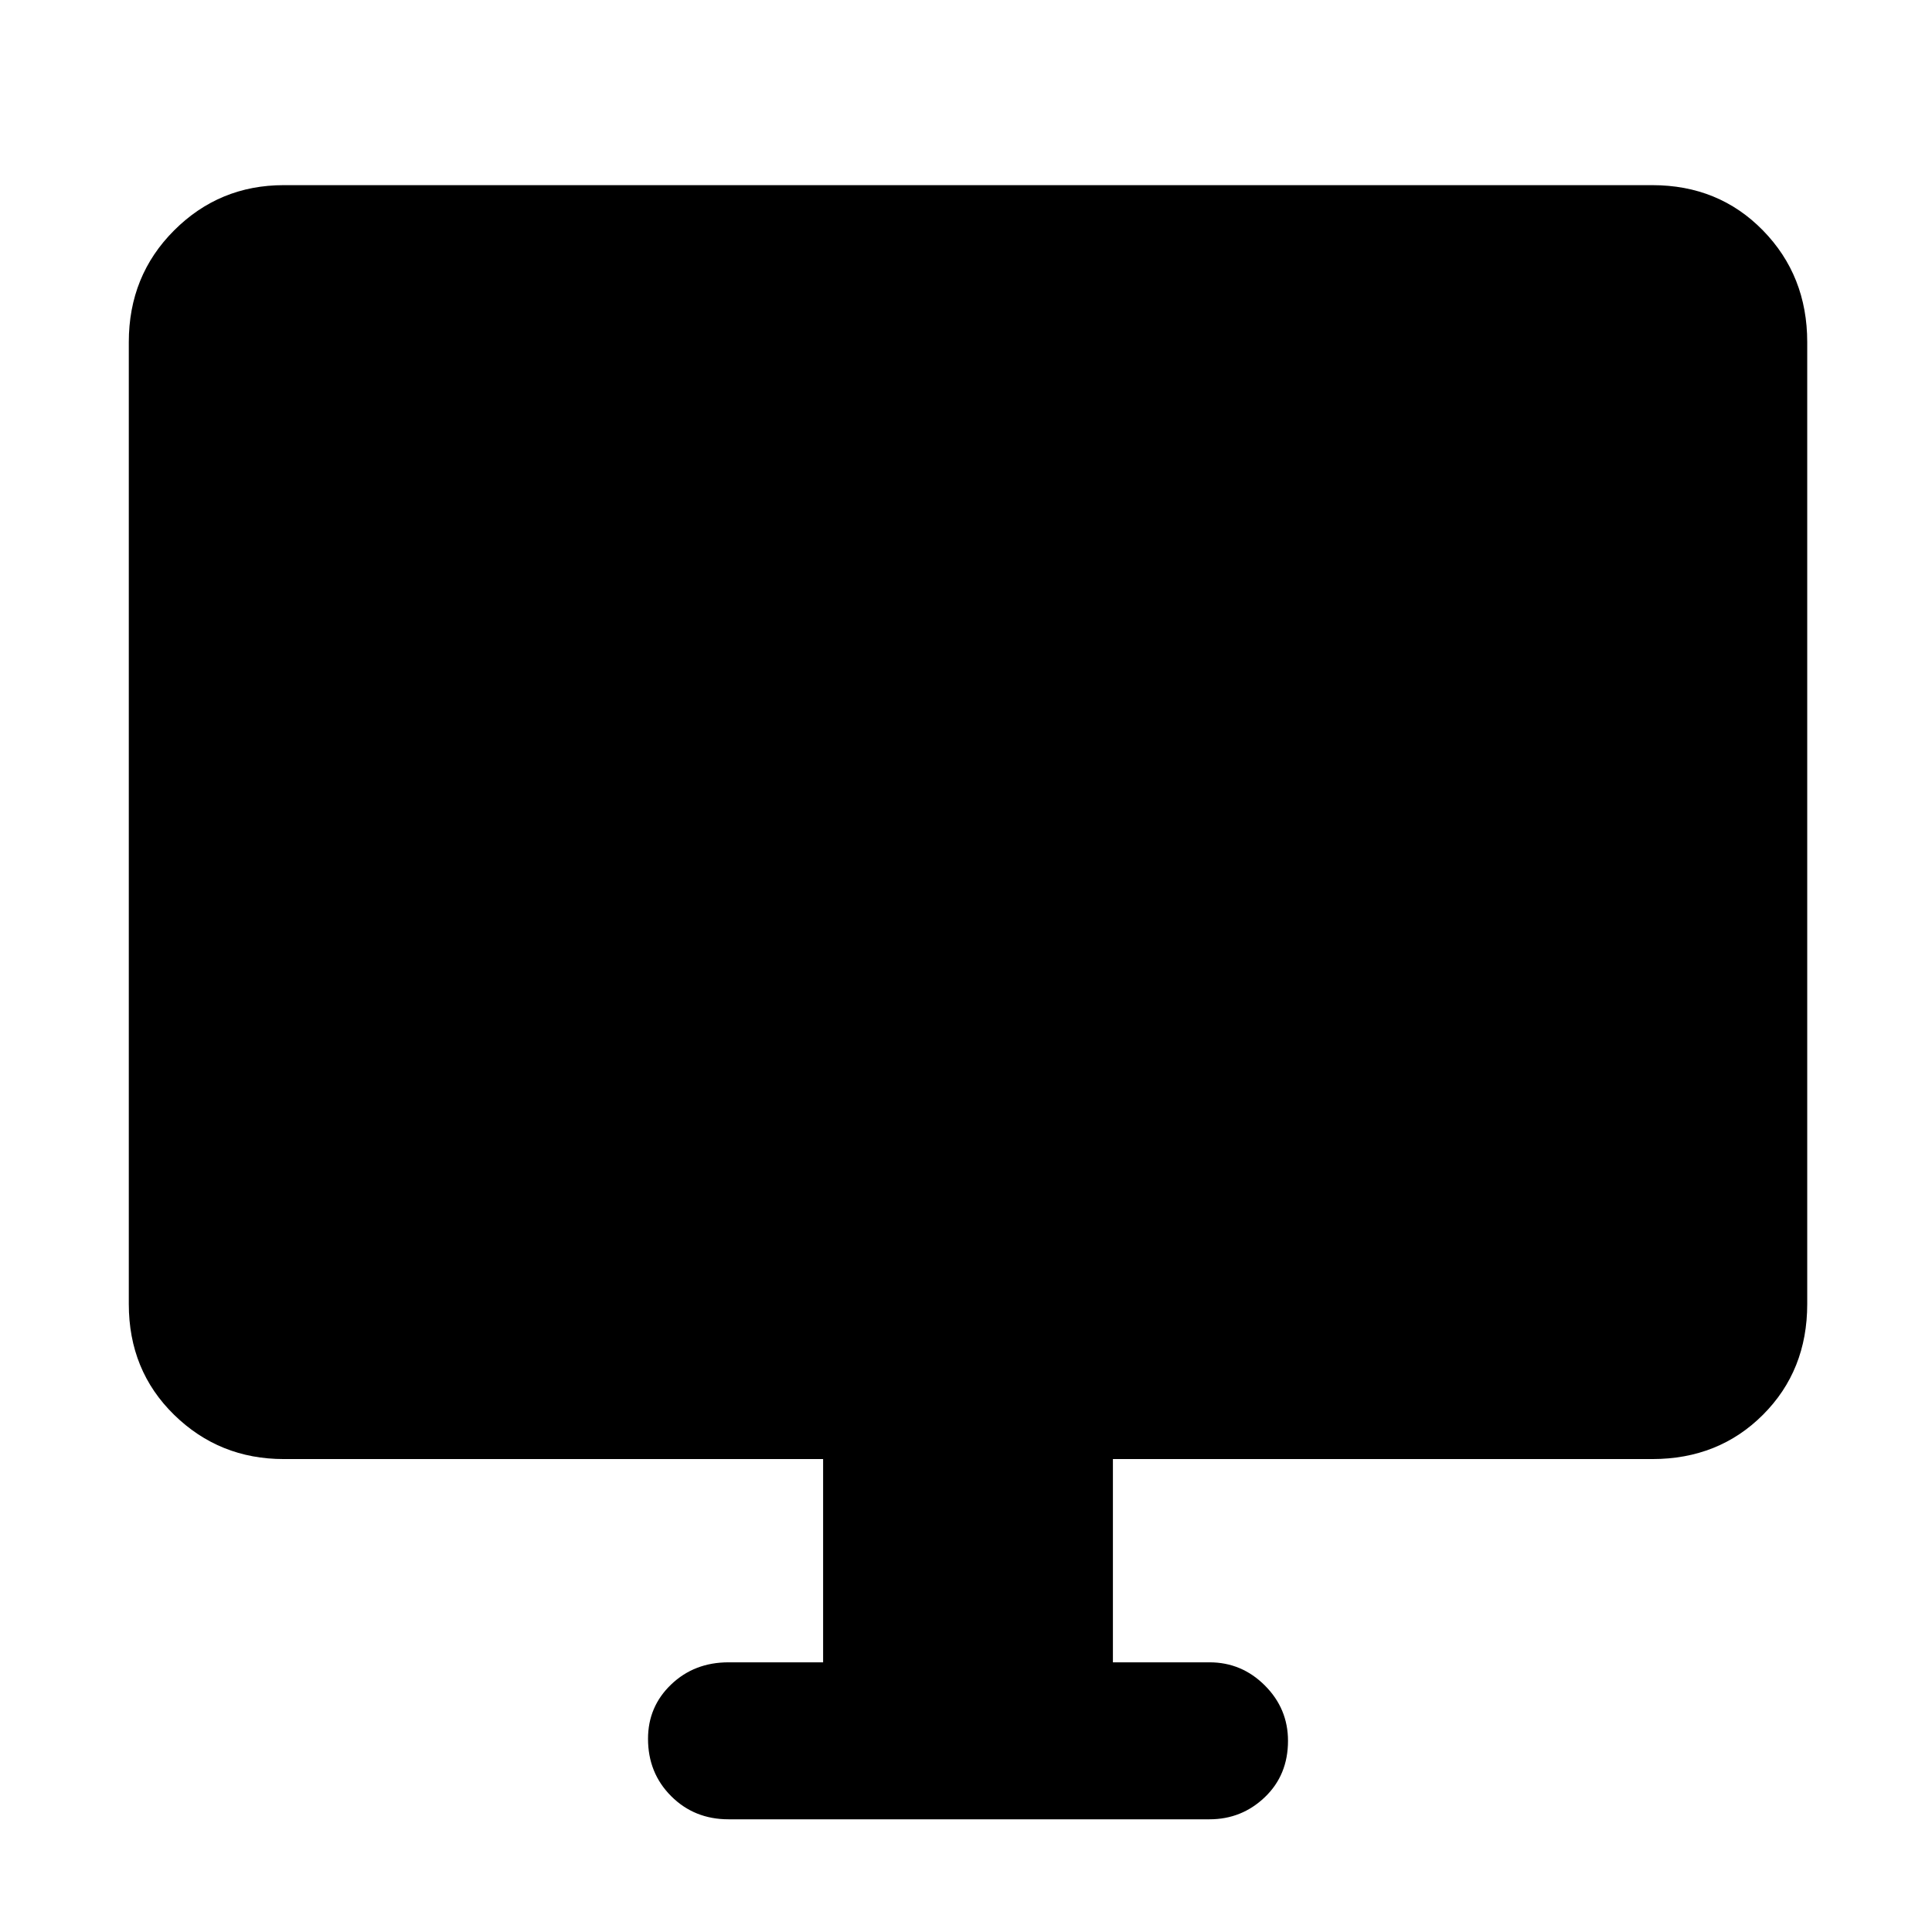 <svg xmlns="http://www.w3.org/2000/svg" height="48" width="48"><path d="M18.1 45.2q-.85 0-1.425-.575-.575-.575-.575-1.425 0-.8.575-1.35t1.425-.55h2.35v-5.05H7.05q-1.6 0-2.725-1.1T3.2 32.4V8.5q0-1.65 1.125-2.775T7.05 4.6h34q1.65 0 2.75 1.125T44.9 8.5v23.9q0 1.65-1.1 2.75t-2.75 1.1h-13.4v5.05h2.4q.8 0 1.375.575T32 43.25q0 .85-.575 1.4-.575.55-1.375.55Z"/></svg>